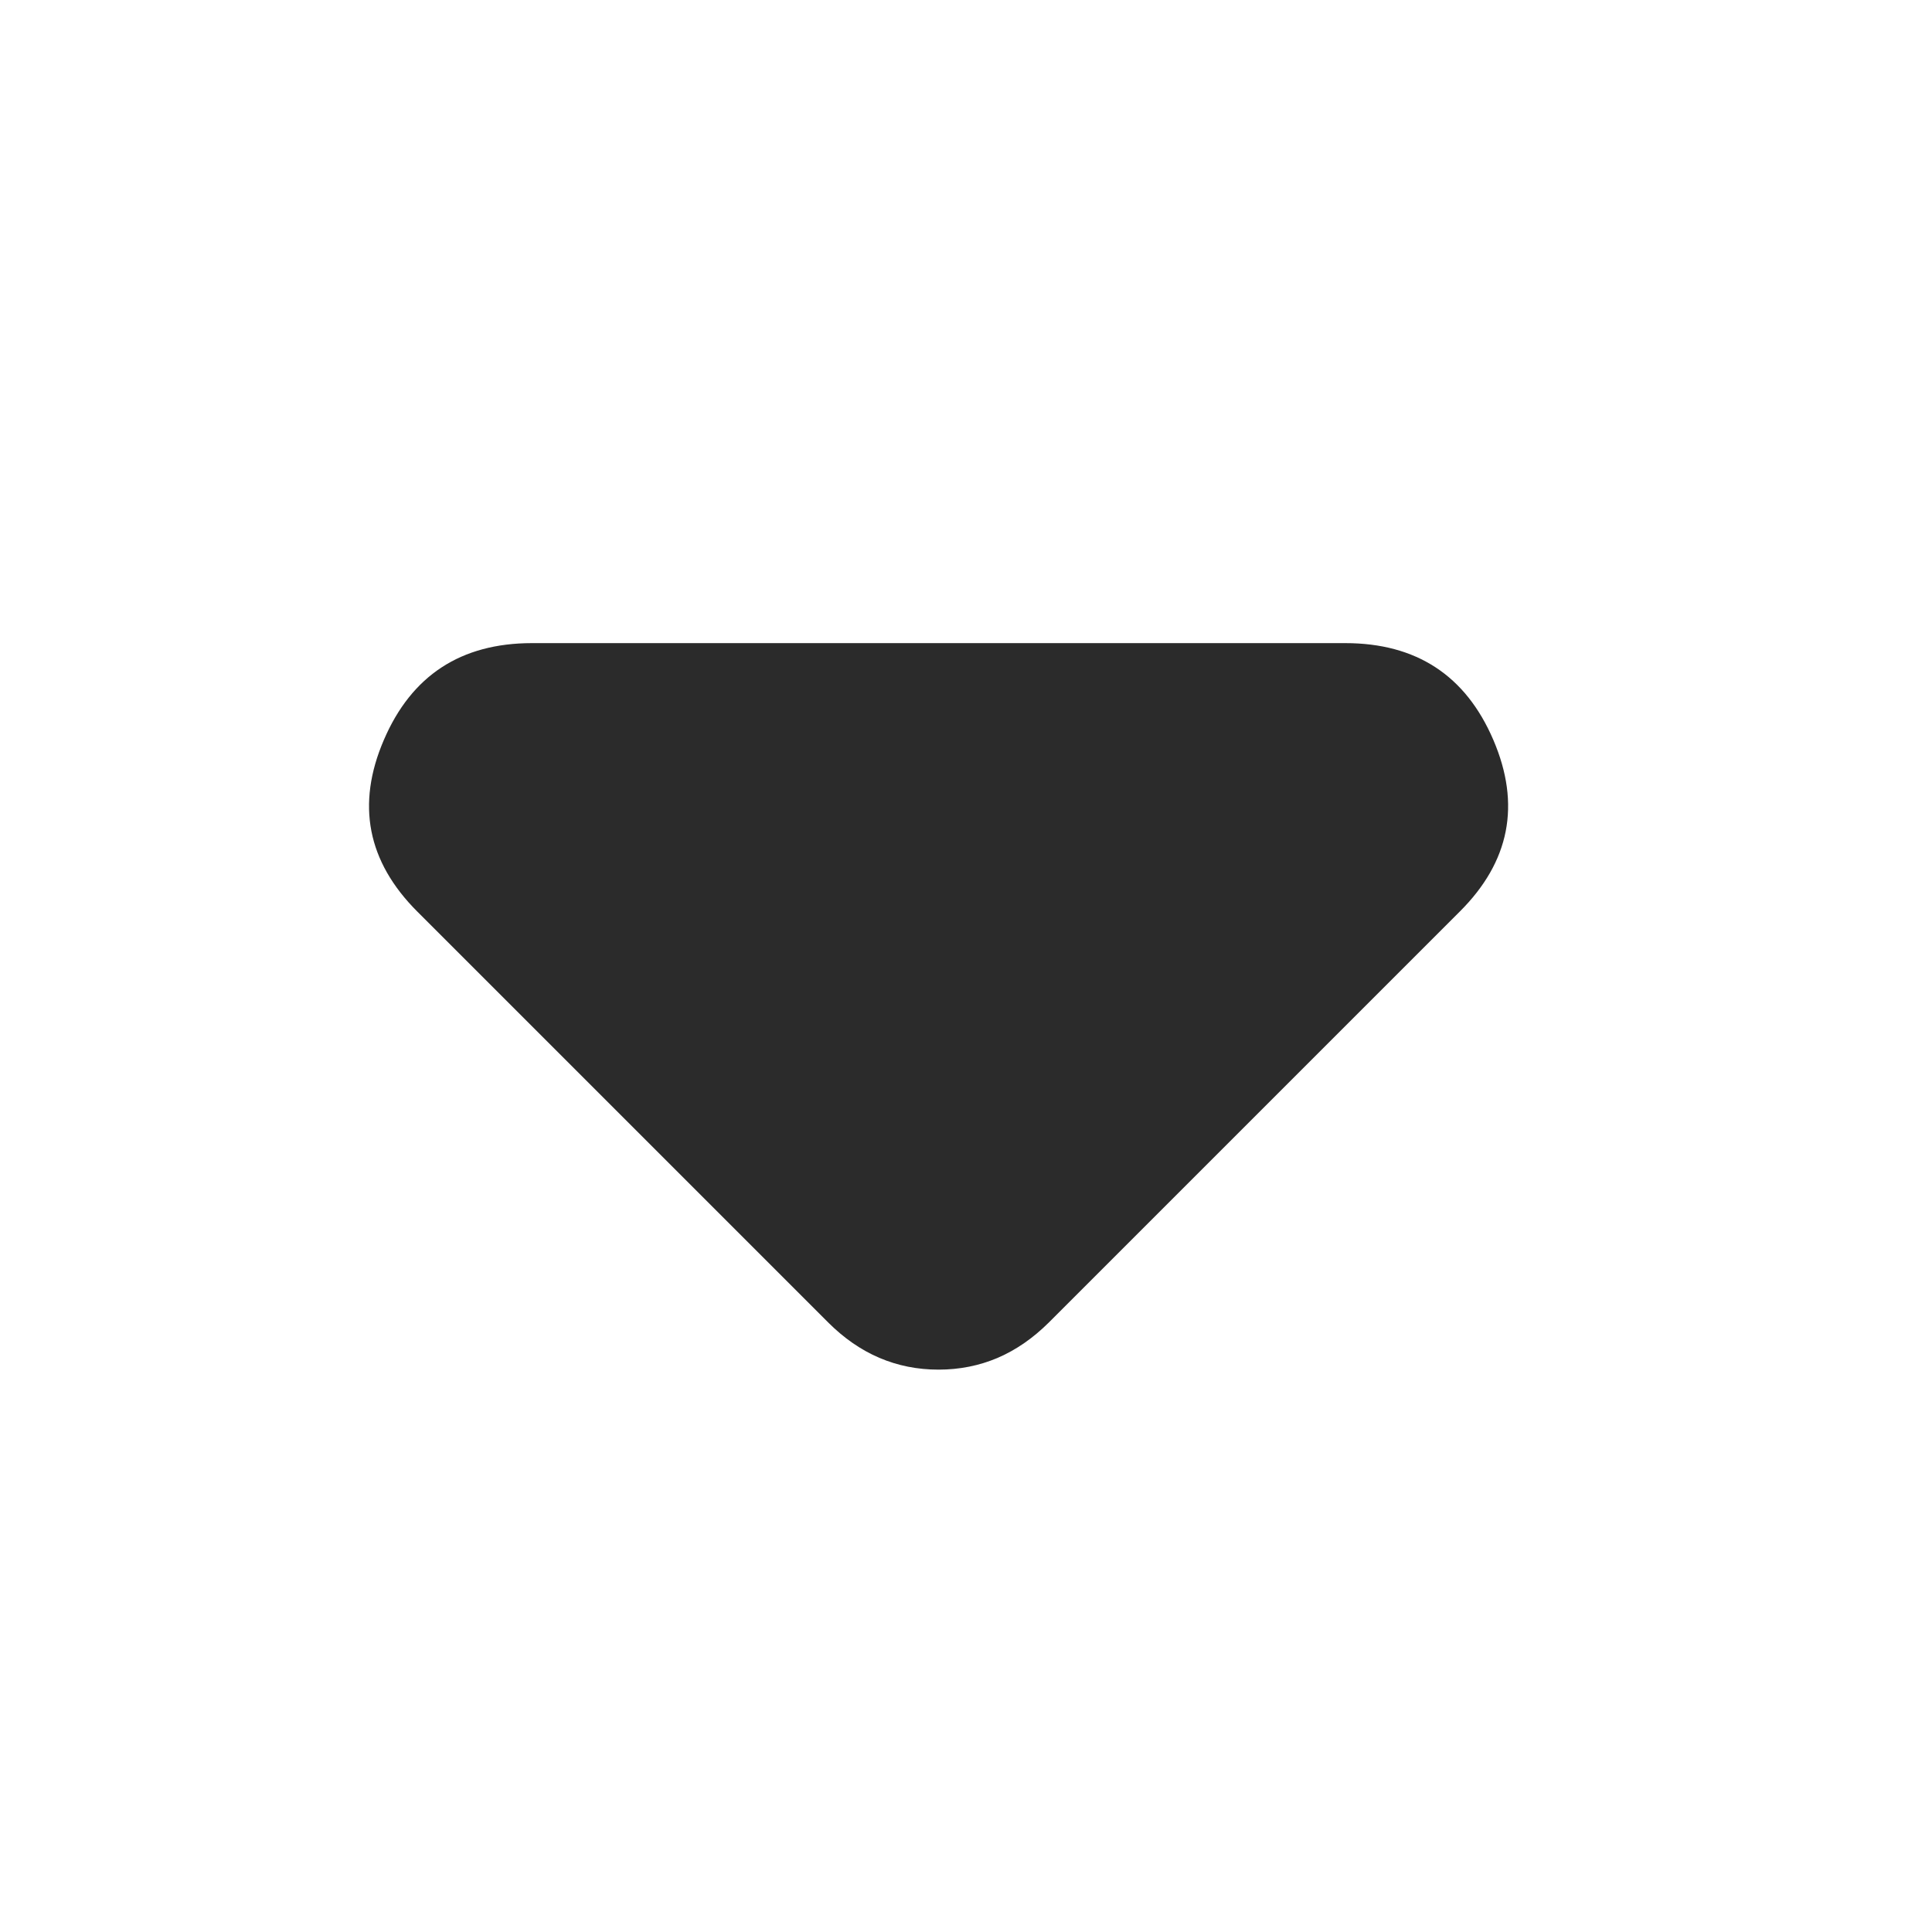 <svg width="25" height="25" viewBox="0 0 25 25" fill="none" xmlns="http://www.w3.org/2000/svg">
<g id="material-symbols:arrow-drop-down-rounded">
<path id="Vector" d="M10.714 17.11L5.4 11.796C4.753 11.149 4.608 10.409 4.967 9.575C5.325 8.741 5.963 8.323 6.882 8.322H17.407C18.327 8.322 18.966 8.74 19.324 9.575C19.682 10.41 19.537 11.151 18.889 11.796L13.575 17.11C13.37 17.314 13.149 17.468 12.911 17.57C12.672 17.672 12.417 17.723 12.144 17.723C11.872 17.723 11.616 17.672 11.378 17.57C11.139 17.468 10.918 17.314 10.714 17.11Z" fill="#2B2B2B"/>
</g>
</svg>
